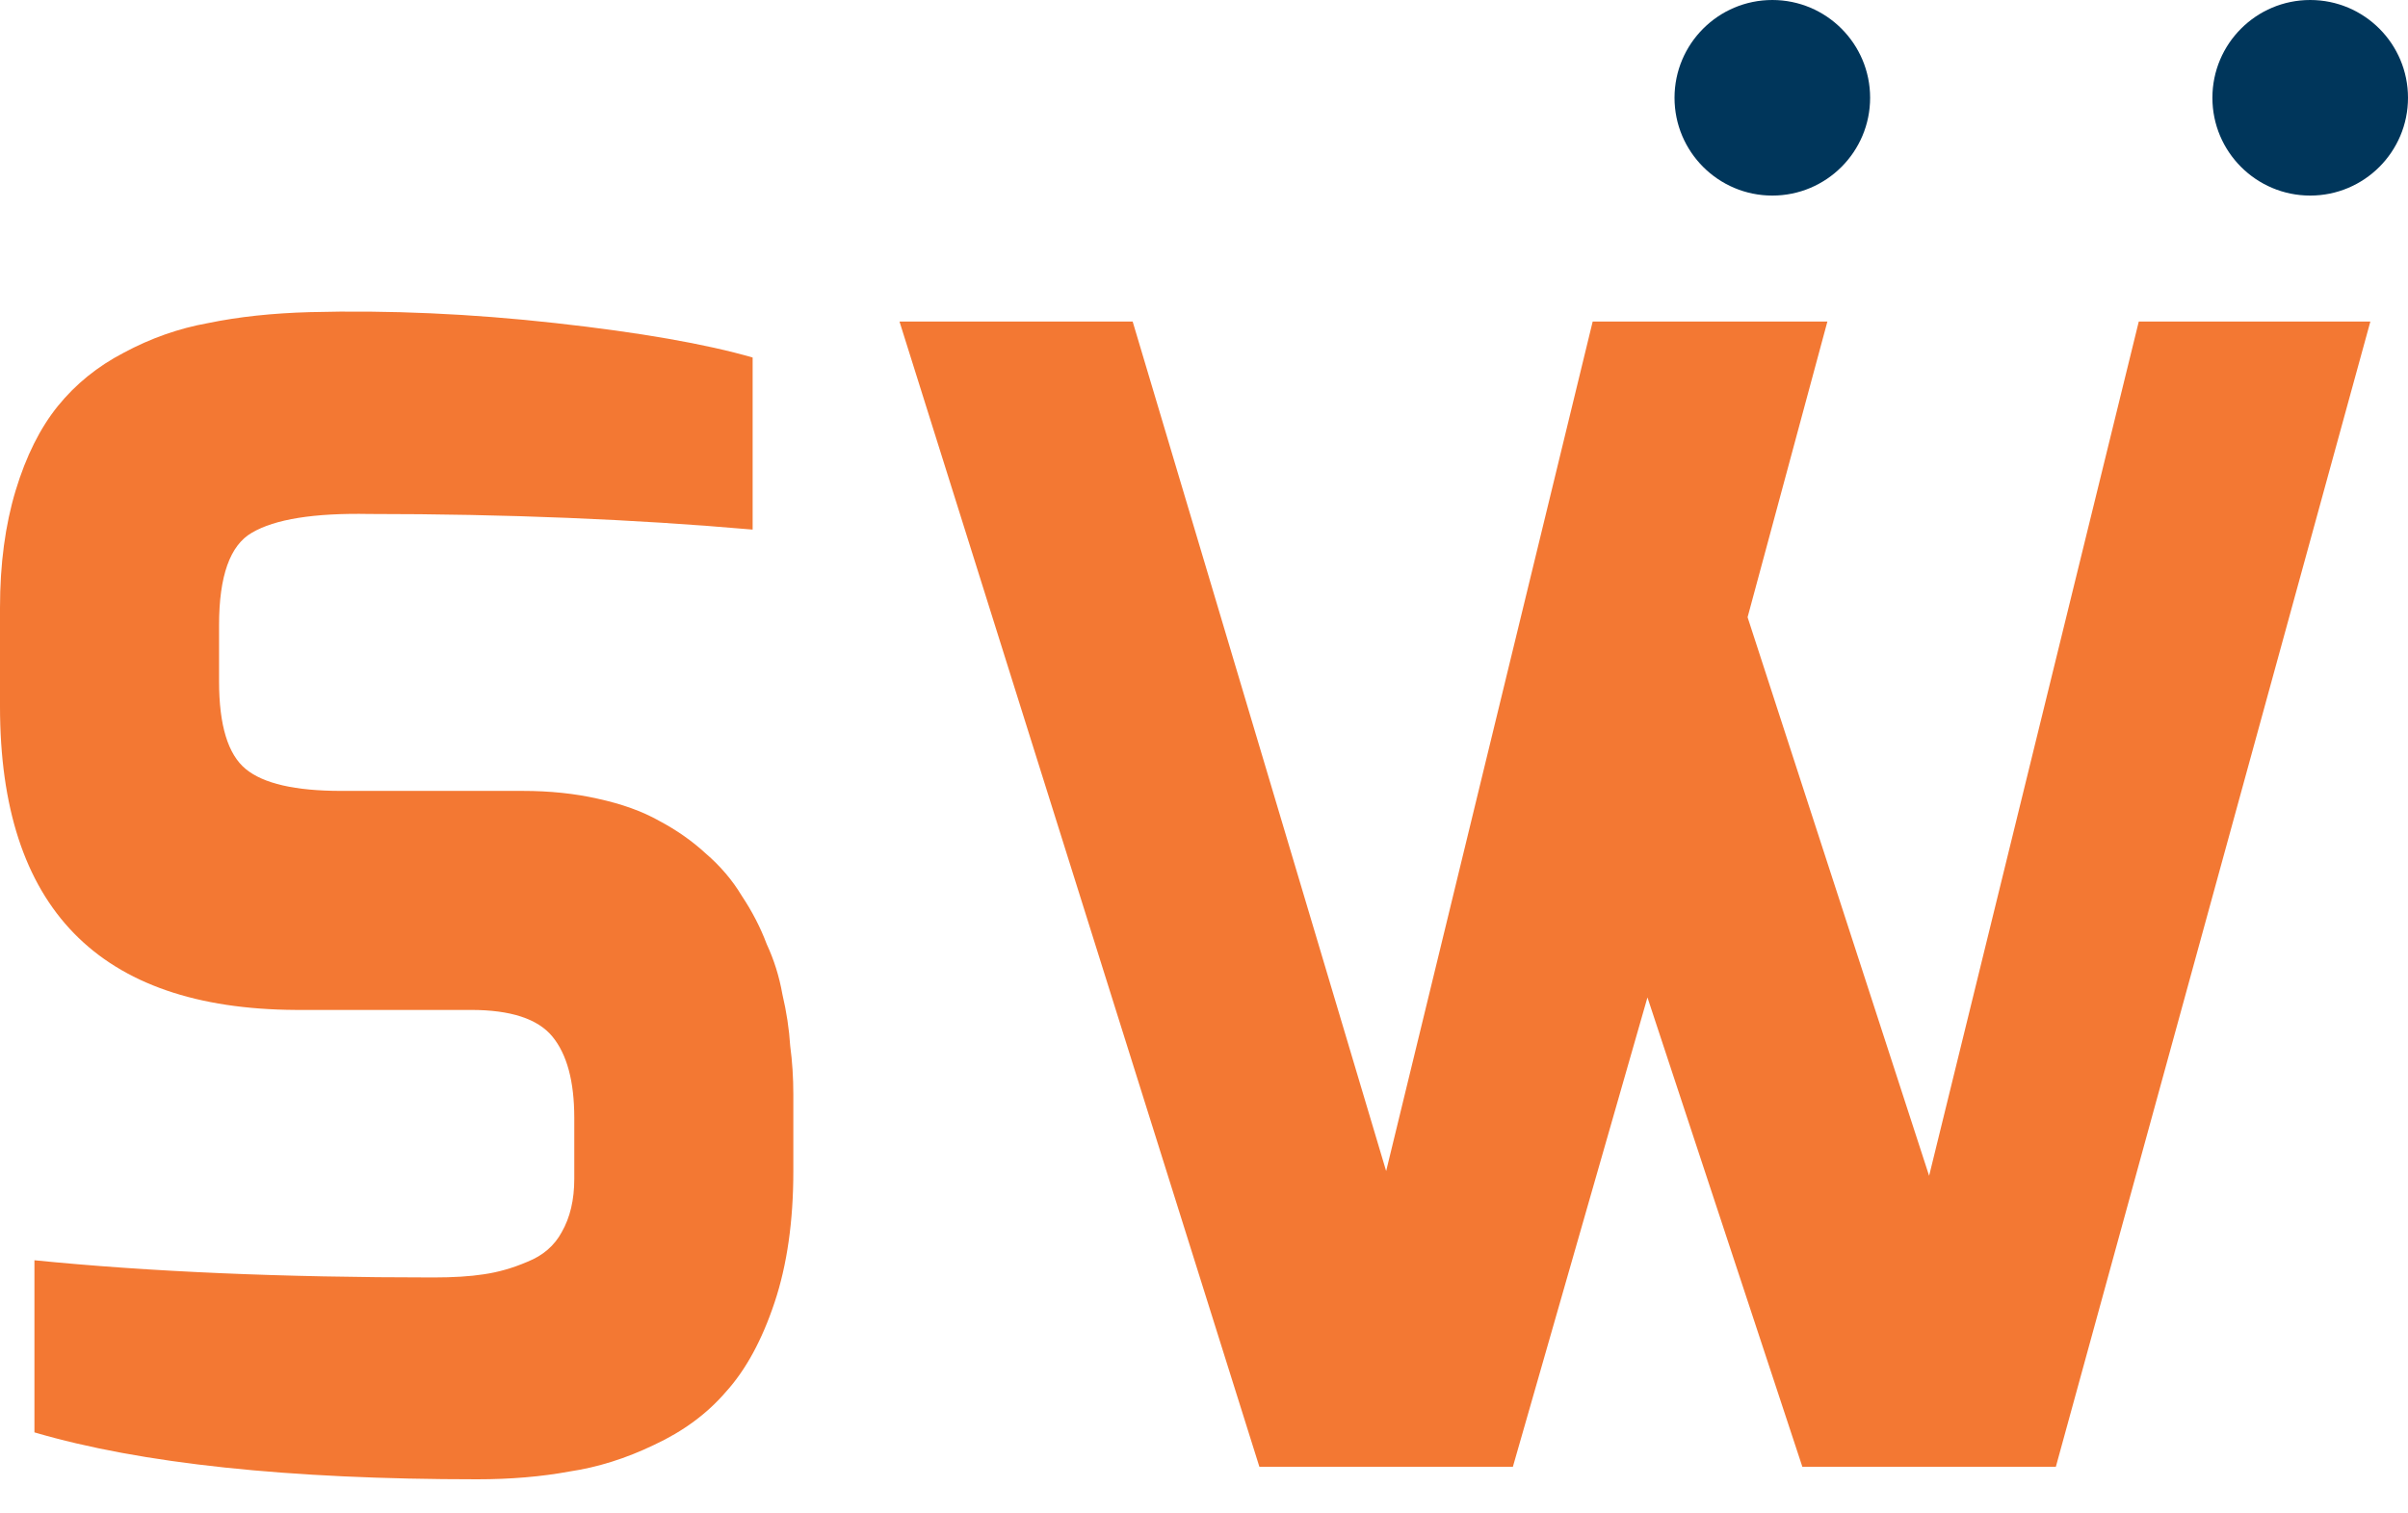 <svg width="70" height="44" viewBox="0 0 70 44" fill="none" xmlns="http://www.w3.org/2000/svg">
<path d="M0 20.537V17.672C0 16.398 0.152 15.261 0.455 14.26C0.758 13.259 1.168 12.441 1.683 11.804C2.199 11.167 2.835 10.652 3.594 10.257C4.382 9.833 5.201 9.545 6.05 9.393C6.929 9.211 7.915 9.105 9.006 9.075C11.311 9.014 13.692 9.12 16.148 9.393C18.604 9.666 20.515 10 21.879 10.394V15.397C18.422 15.094 14.708 14.943 10.735 14.943C9.128 14.912 7.991 15.094 7.323 15.488C6.687 15.852 6.368 16.747 6.368 18.172V19.81C6.368 21.083 6.626 21.932 7.142 22.357C7.657 22.782 8.582 22.994 9.916 22.994H15.193C15.981 22.994 16.709 23.07 17.376 23.221C18.074 23.373 18.665 23.585 19.15 23.858C19.666 24.131 20.121 24.449 20.515 24.813C20.939 25.177 21.288 25.587 21.561 26.041C21.864 26.496 22.107 26.966 22.289 27.451C22.501 27.906 22.653 28.392 22.744 28.907C22.865 29.423 22.941 29.923 22.971 30.408C23.032 30.863 23.062 31.333 23.062 31.818V34.047C23.062 35.503 22.88 36.776 22.516 37.868C22.152 38.96 21.682 39.824 21.106 40.461C20.56 41.098 19.863 41.613 19.014 42.008C18.195 42.402 17.376 42.659 16.557 42.781C15.739 42.932 14.844 43.008 13.874 43.008C8.385 43.008 4.094 42.553 1.001 41.644V36.64C4.336 36.974 8.203 37.14 12.6 37.14C13.176 37.14 13.661 37.11 14.056 37.049C14.48 36.989 14.905 36.867 15.329 36.685C15.784 36.504 16.118 36.215 16.33 35.821C16.573 35.397 16.694 34.881 16.694 34.275V32.501C16.694 31.439 16.482 30.651 16.057 30.135C15.633 29.62 14.844 29.362 13.692 29.362H8.597C2.866 29.332 0 26.39 0 20.537Z" fill="#F37833"/>
<path d="M26.148 9.348H32.926L40.295 34.047L46.299 9.348H53.122L50.802 17.945L56.079 34.184L62.174 9.348H68.906L59.763 42.644H52.394L47.891 28.998L43.979 42.644H36.61L26.148 9.348Z" fill="#F37833"/>
<path d="M70 2.843C70 4.413 68.727 5.686 67.157 5.686C65.587 5.686 64.314 4.413 64.314 2.843C64.314 1.273 65.587 0 67.157 0C68.727 0 70 1.273 70 2.843Z" fill="#00365B"/>
<path d="M54.364 2.843C54.364 4.413 53.091 5.686 51.521 5.686C49.951 5.686 48.678 4.413 48.678 2.843C48.678 1.273 49.951 0 51.521 0C53.091 0 54.364 1.273 54.364 2.843Z" fill="#00365B"/>
</svg>
